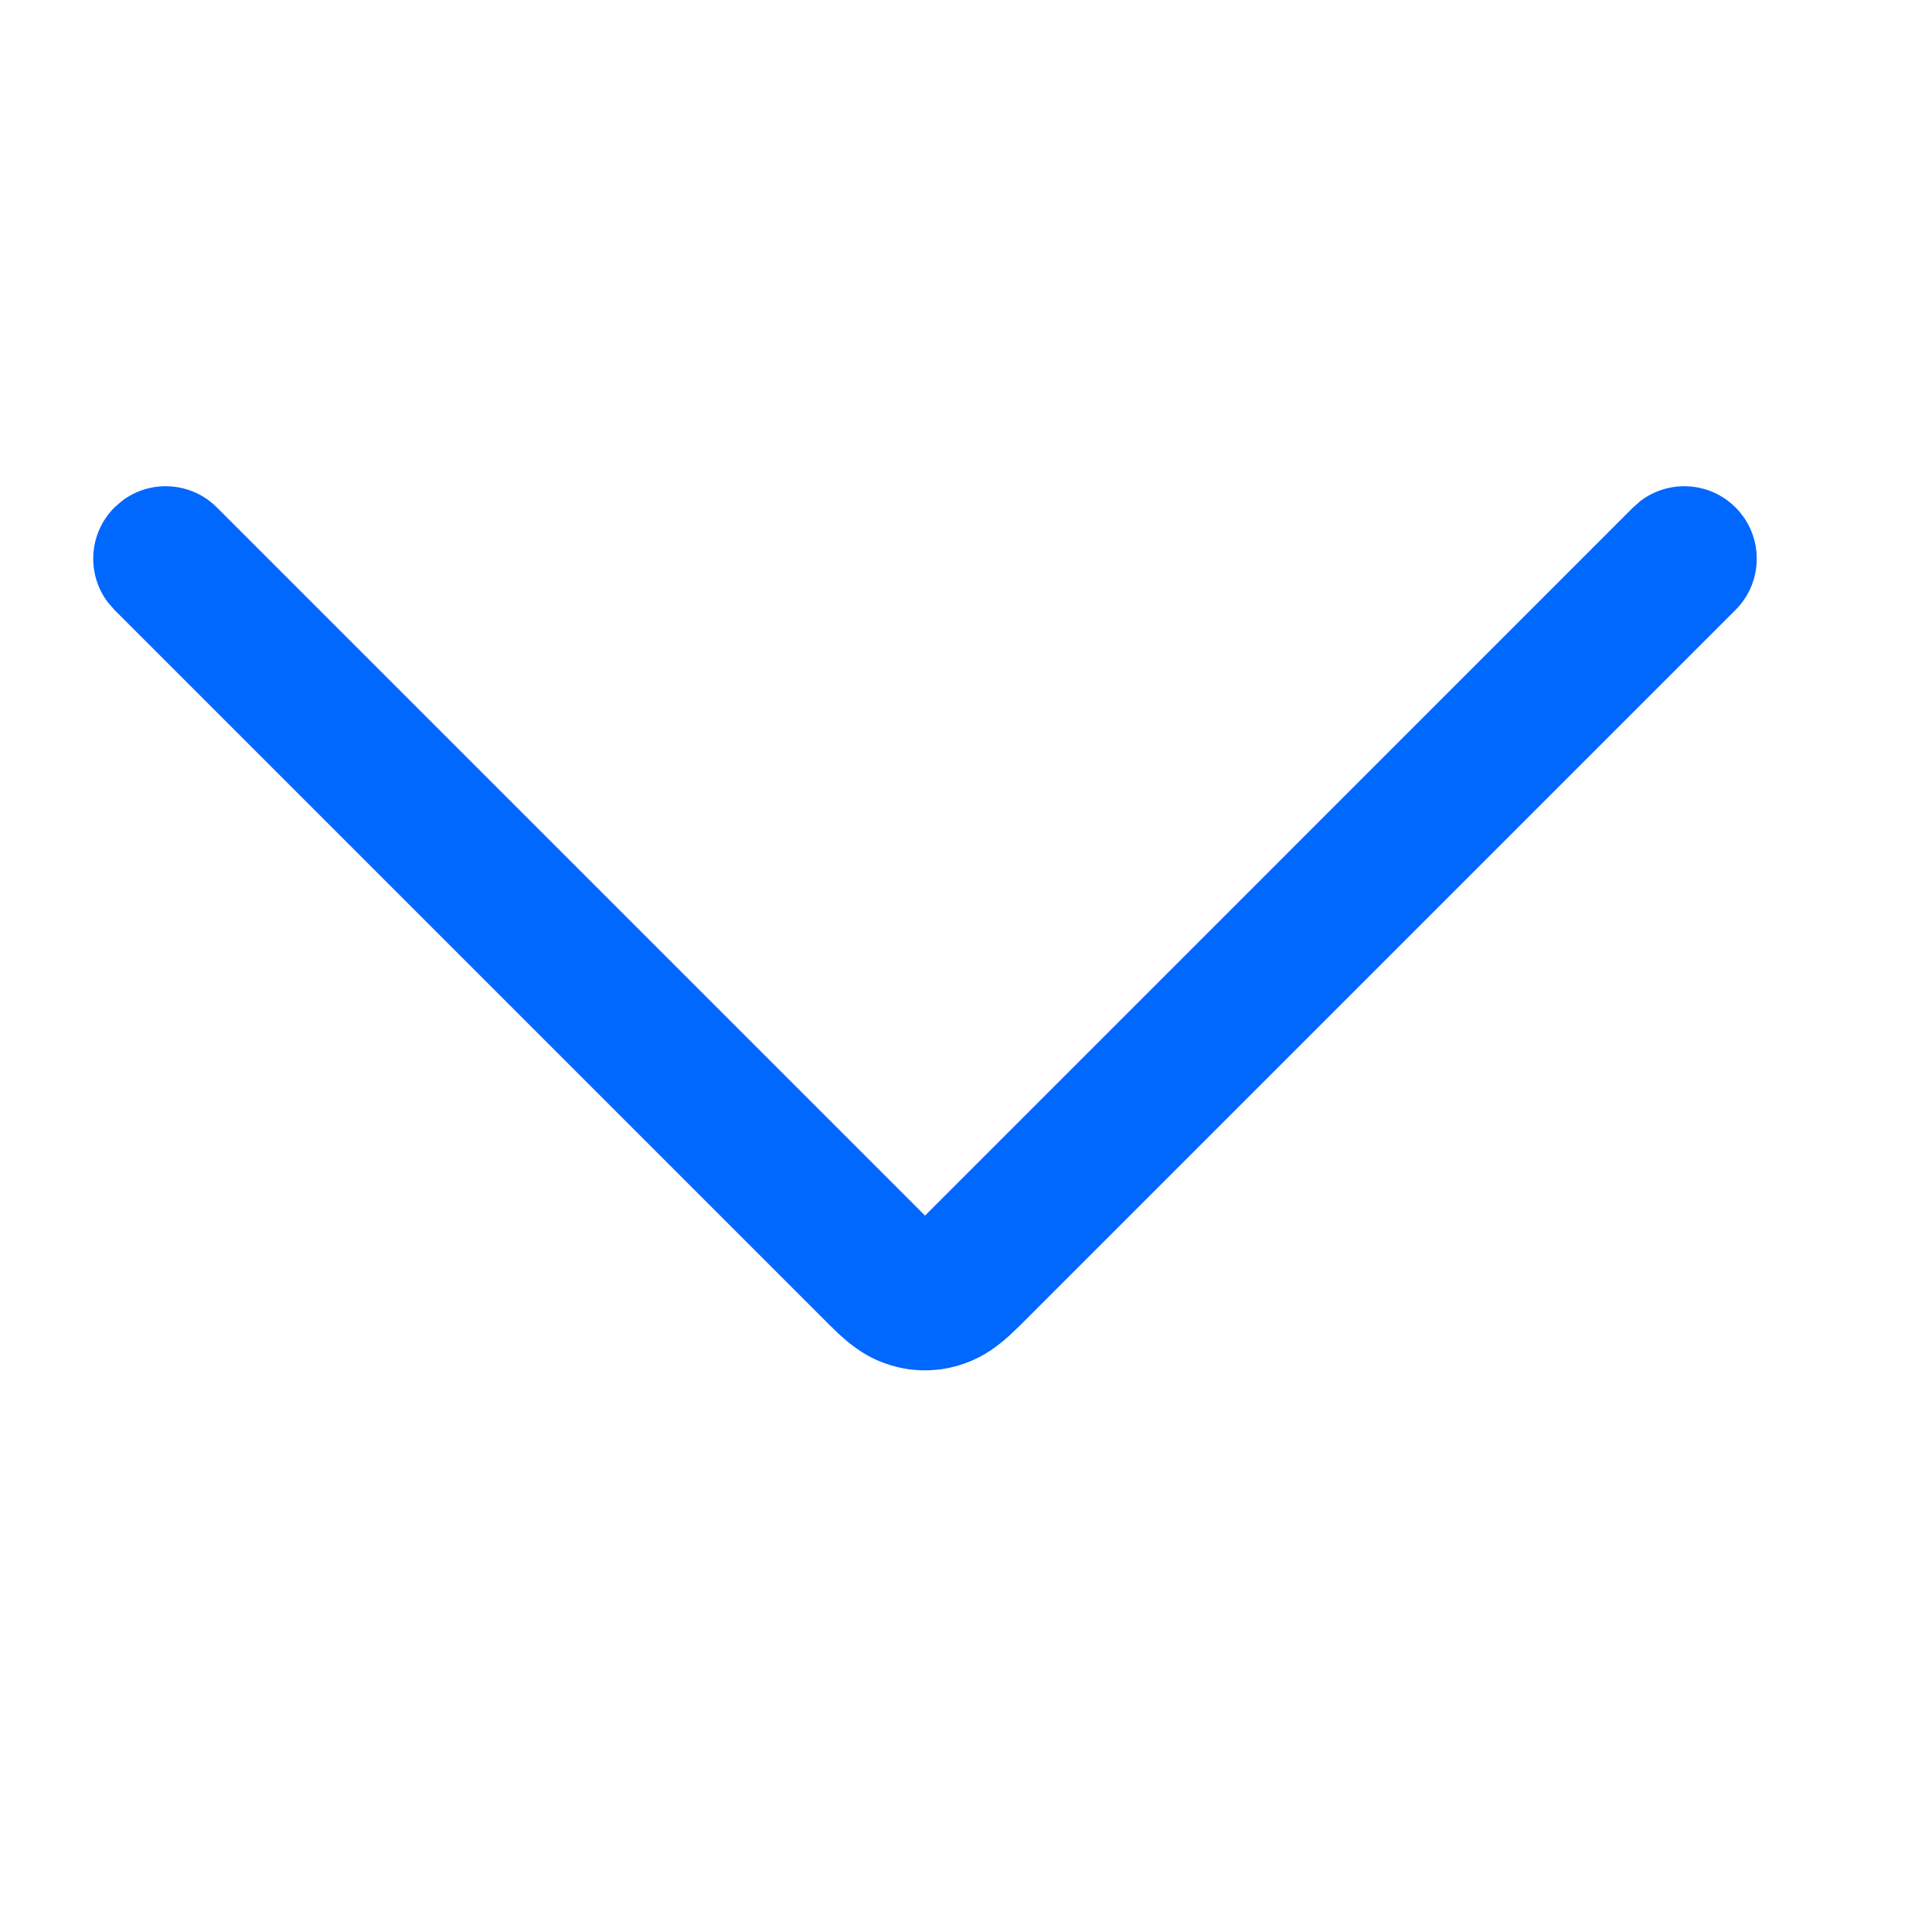 <?xml version="1.0" encoding="UTF-8"?>
<svg width="20px" height="20px" viewBox="0 0 20 20" version="1.1" xmlns="http://www.w3.org/2000/svg" xmlns:xlink="http://www.w3.org/1999/xlink">
    <title>4.组件/2.通用/icon/20/向下</title>
    <g id="4.组件/2.通用/icon/20/向下" stroke="none" stroke-width="1" fill="none" fill-rule="evenodd">
        <path d="M12.872,1.22 C13.165,0.927 13.64,0.927 13.933,1.22 C14.201,1.488 14.224,1.91 14,2.204 L13.933,2.28 L6.602,9.61 L13.933,16.941 C14.201,17.209 14.224,17.631 14,17.924 L13.933,18.001 C13.664,18.27 13.243,18.292 12.949,18.068 L12.872,18.001 L5.465,10.594 C5.241,10.37 5.123,10.196 5.052,9.962 C4.983,9.731 4.983,9.49 5.052,9.259 C5.112,9.064 5.203,8.91 5.362,8.735 L5.465,8.627 L12.872,1.22 Z" id="蒙版" fill="#0067FF" fill-rule="nonzero" transform="translate(9.576, 9.61) scale(1, -1) rotate(90) translate(-9.576, -9.61) "></path>
    </g>
</svg>